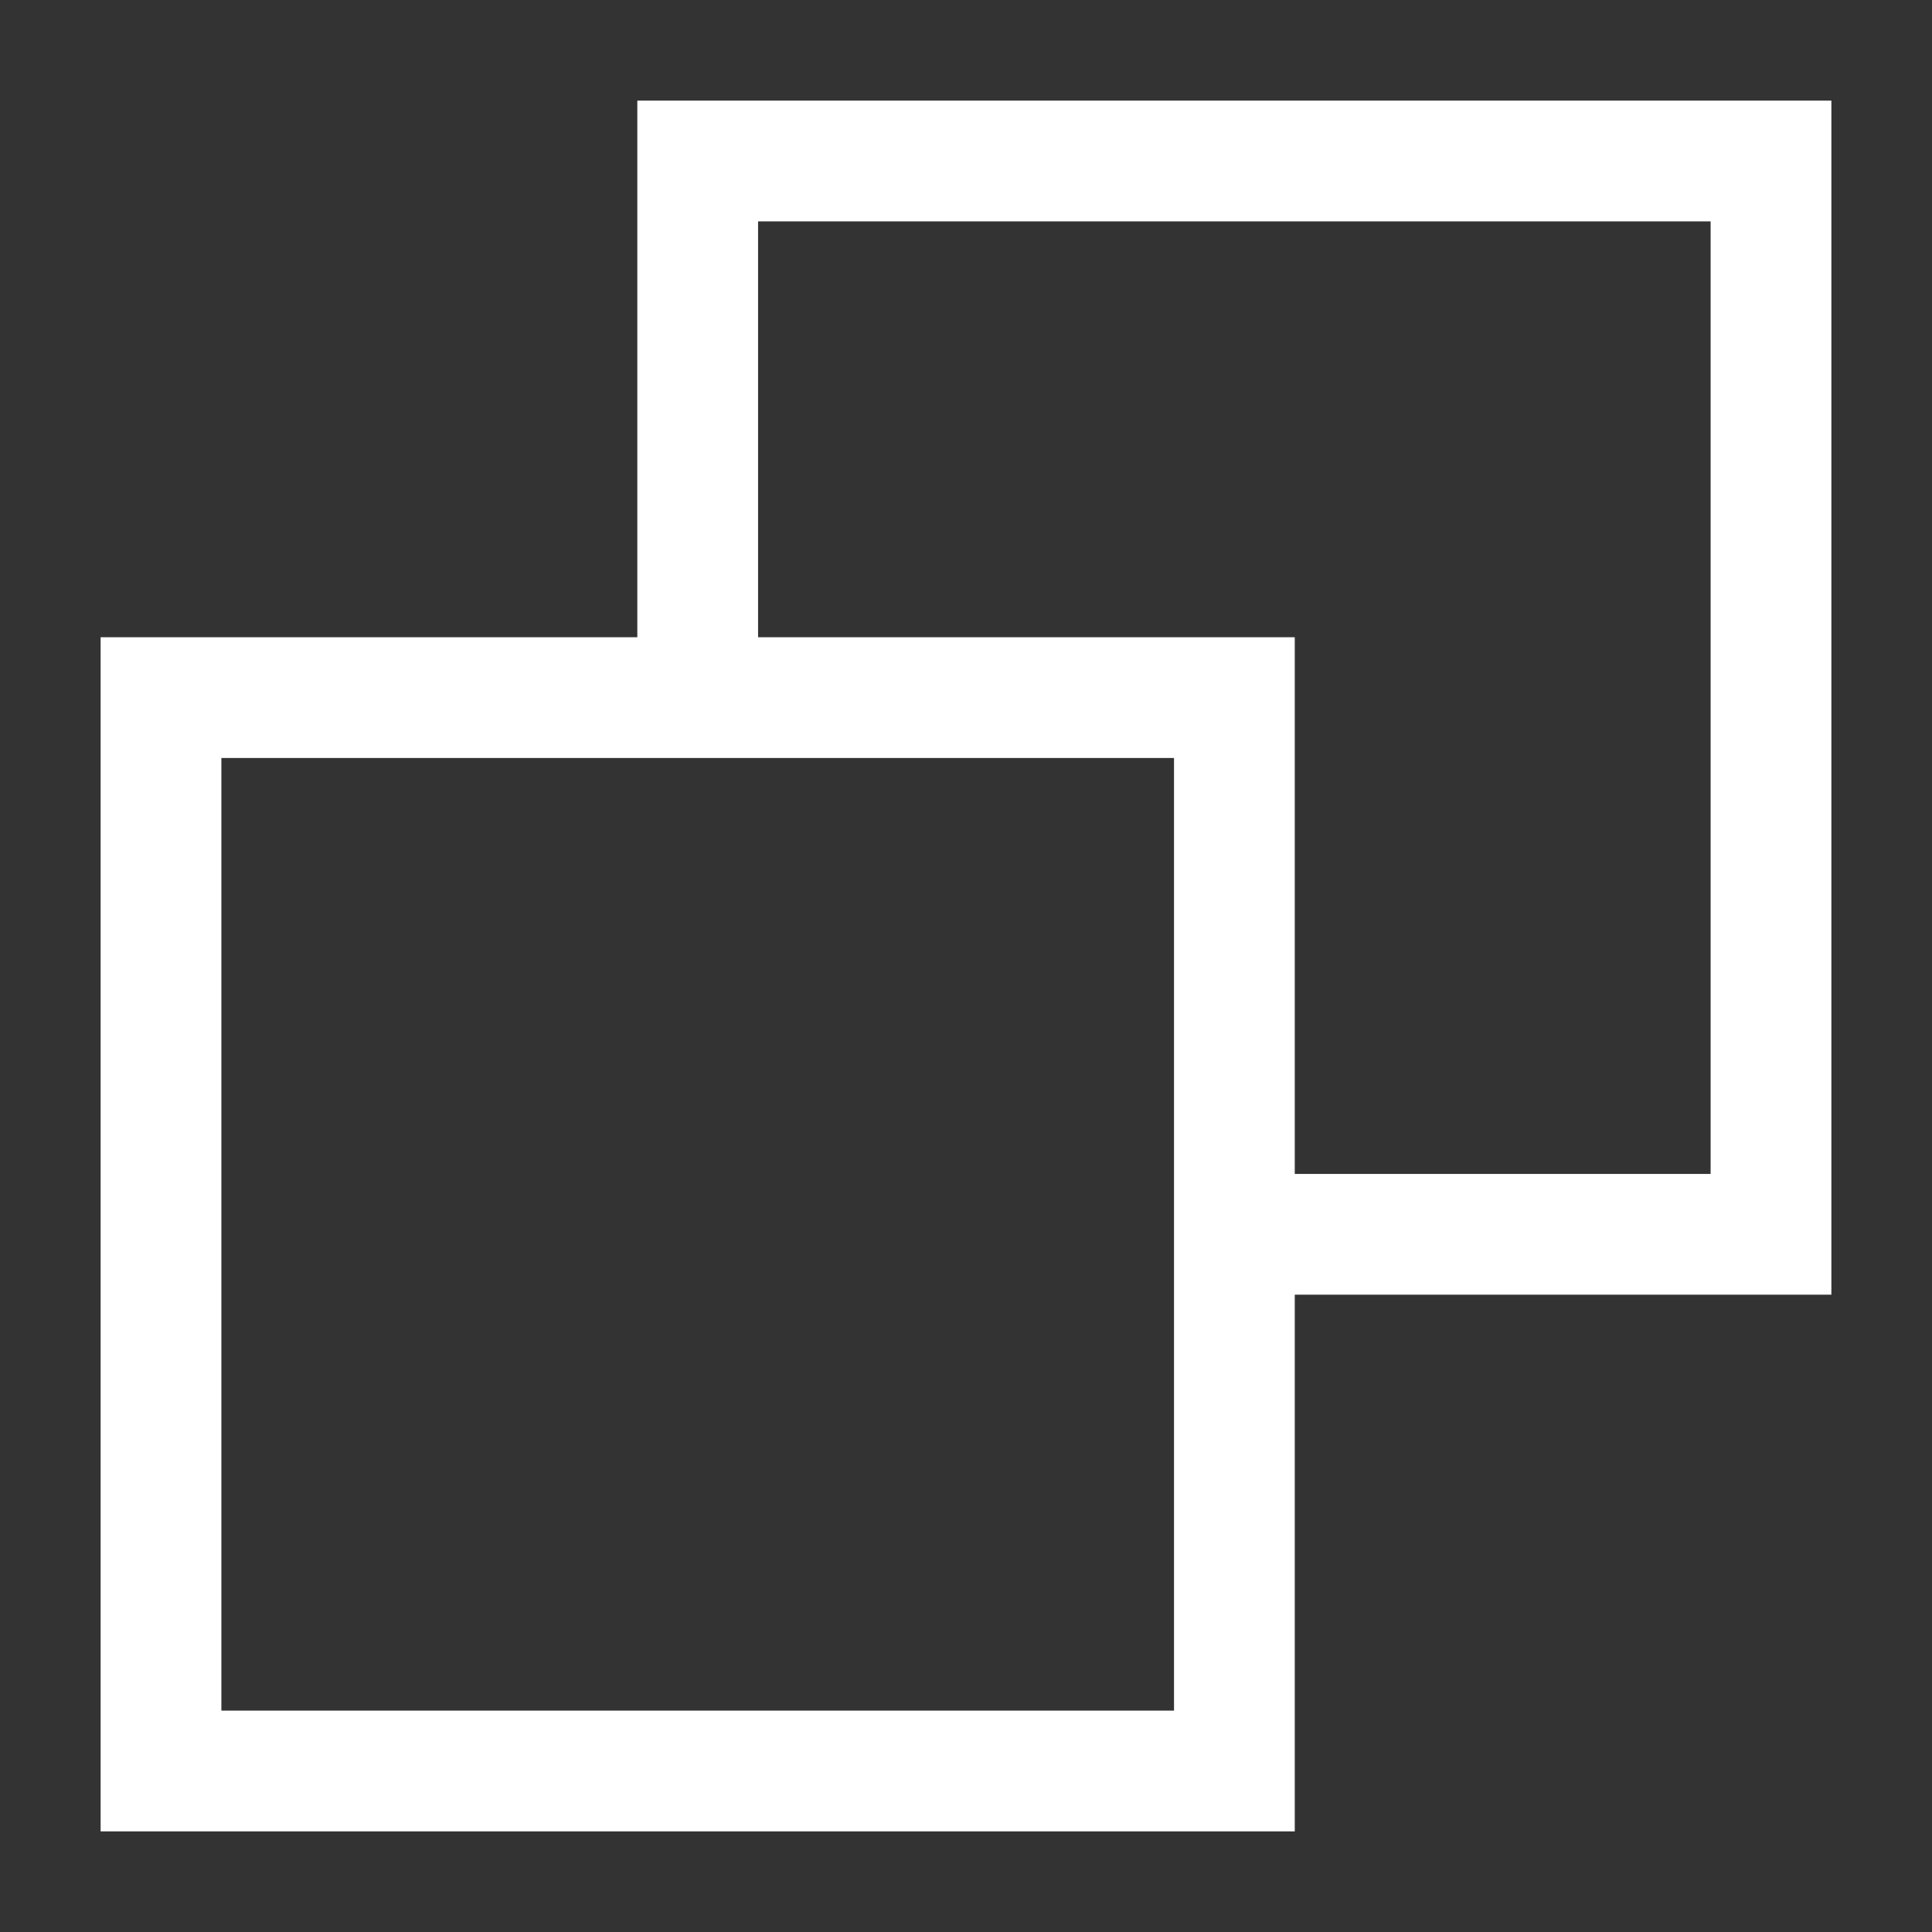 <?xml version="1.0" standalone="no"?>
<svg xmlns="http://www.w3.org/2000/svg" width="24" height="24" stroke-width="1.5" stroke="#fff" fill="none" stroke-linejoin="arcs" stroke-linecap="square" viewBox="0 0 24 24"><rect x="0" y="0" width="24" height="24" fill="#333333" stroke="none"/> <g fill="none" fill-rule="evenodd"><rect width="24" height="24" style="stroke:rgba(0,0,0,0)"></rect><path d="M8.667,2 L22,2 L22,15.333 L15.334,15.333 L15.334,8.666 L8.667,8.666 L8.667,2 Z M15.334,15.333 L15.334,22 L2,22 L2,8.666 L8.667,8.666" stroke="#fff"></path></g></svg>